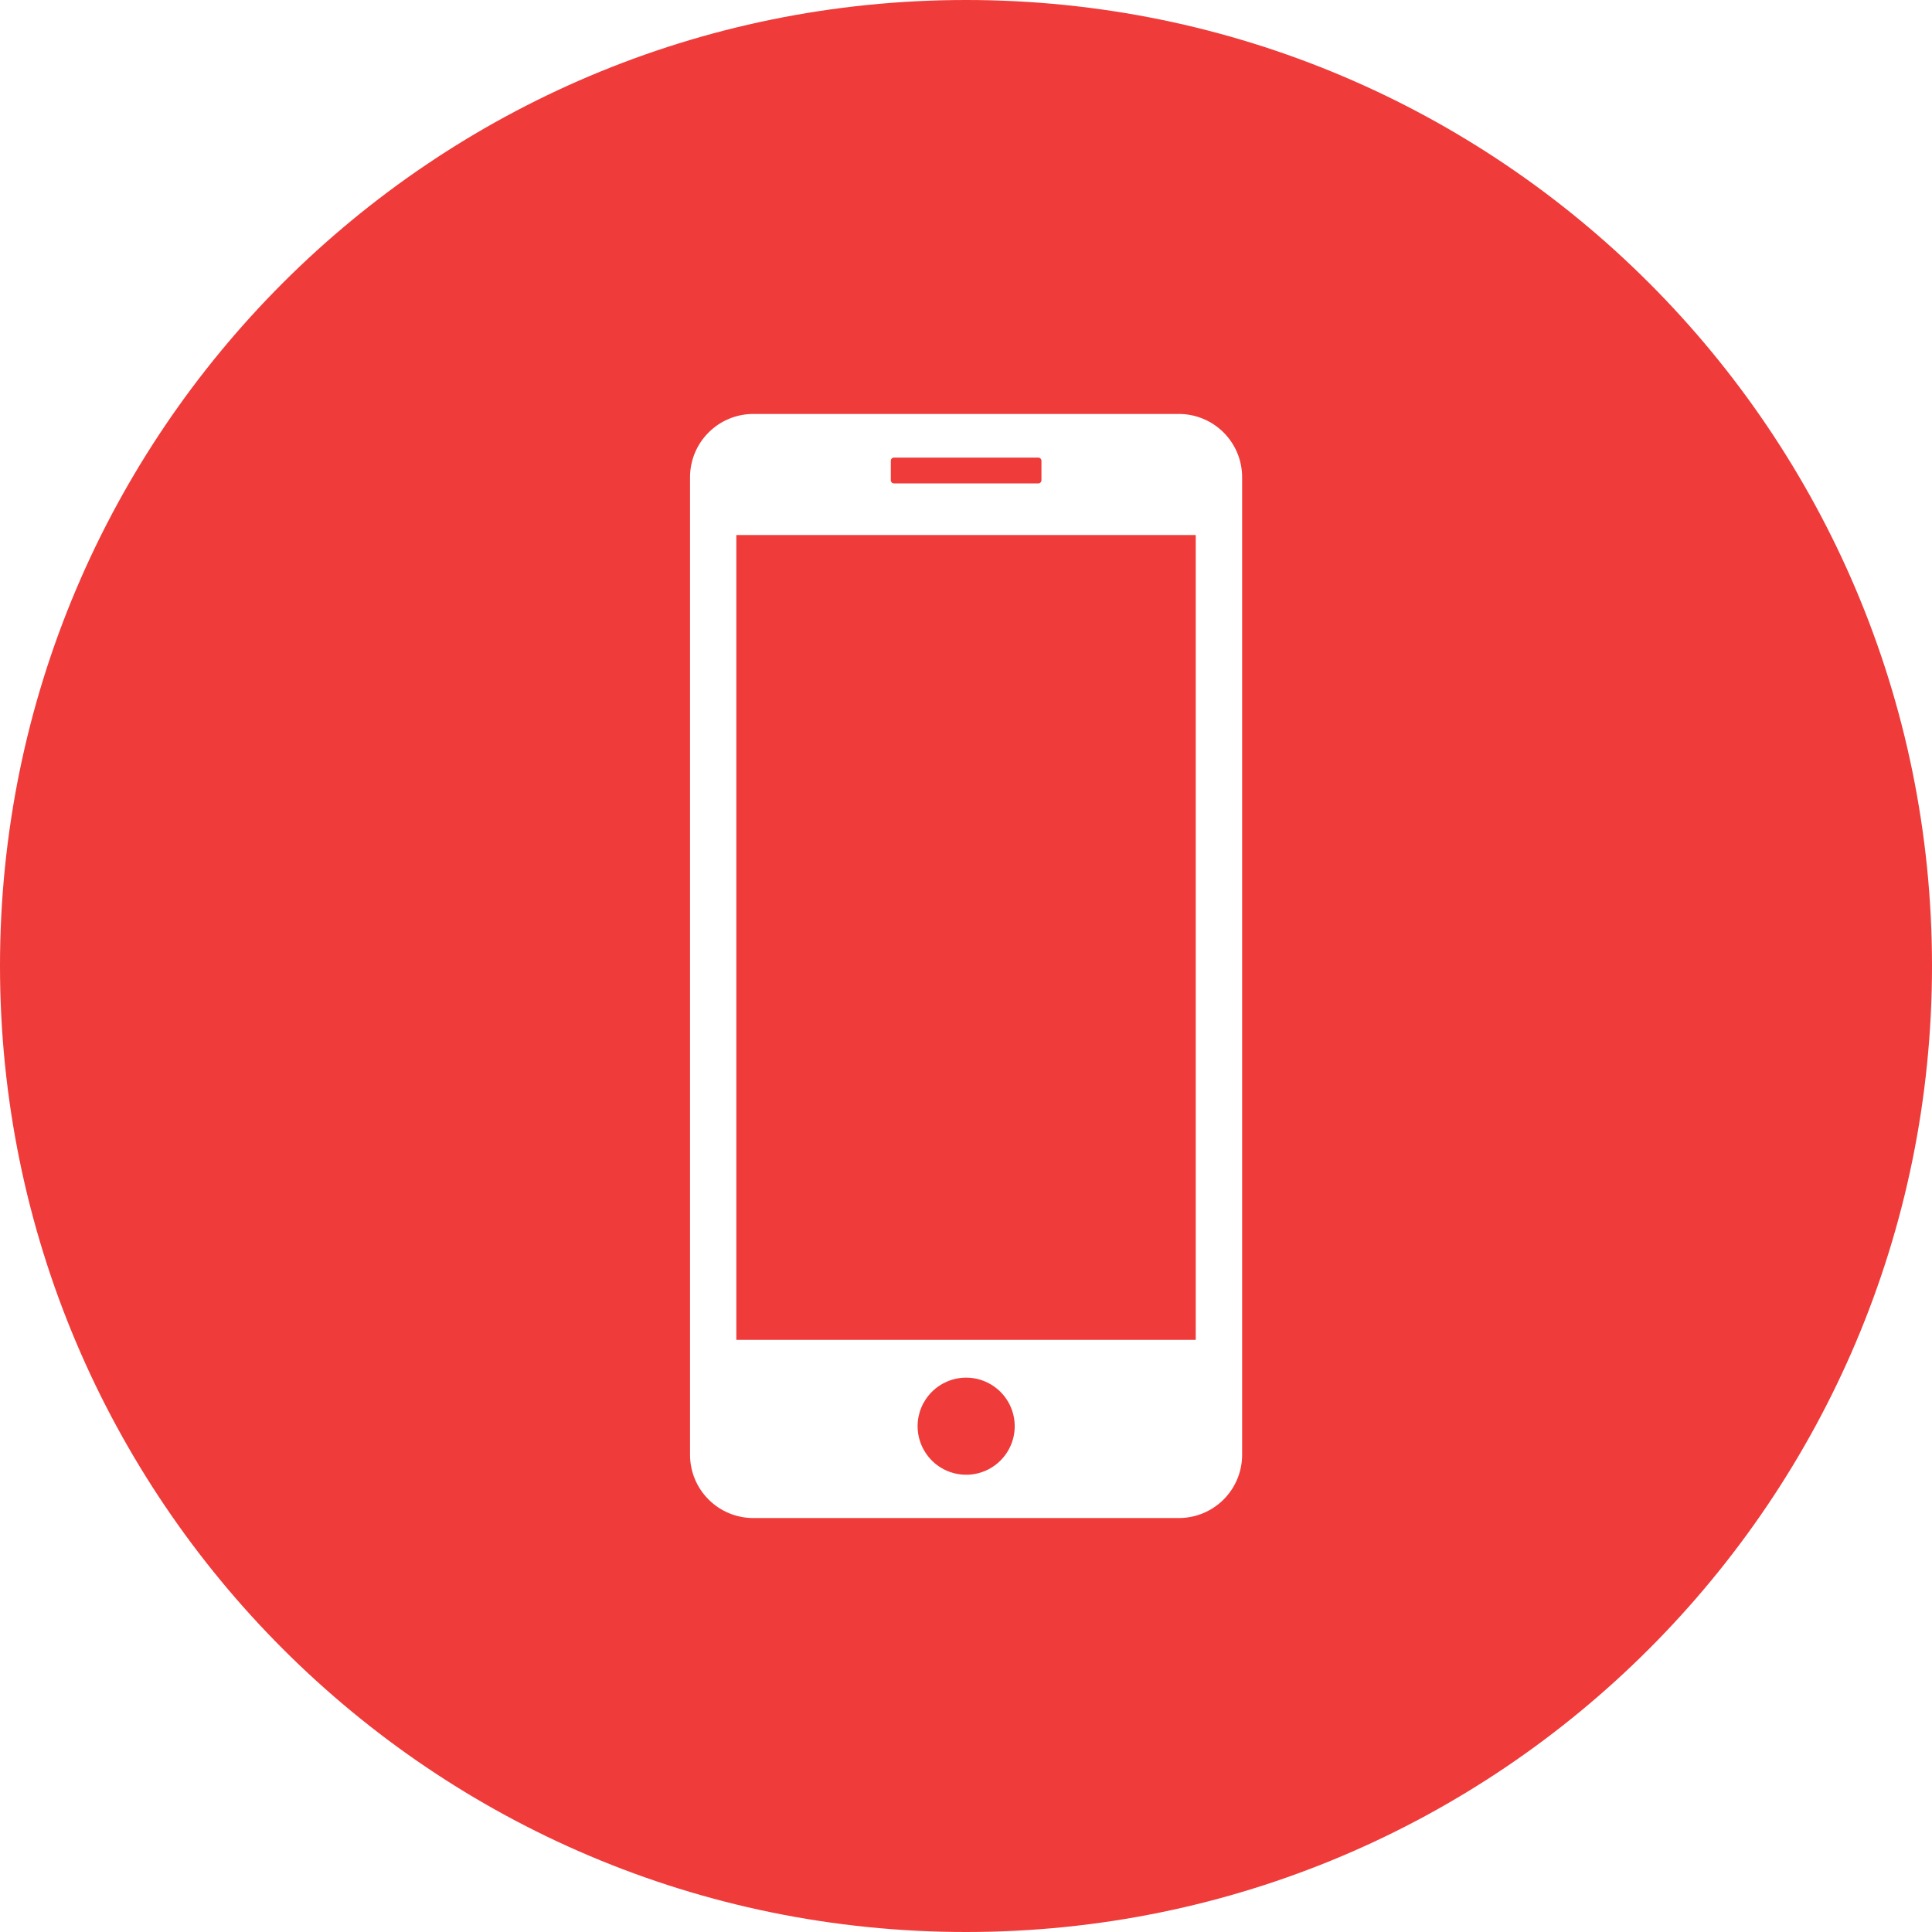 <svg width="77" height="77" viewBox="0 0 77 77" fill="none" xmlns="http://www.w3.org/2000/svg">
<path fill-rule="evenodd" clip-rule="evenodd" d="M38.502 0C59.766 0 77 17.244 77 38.494C77 59.744 59.766 77 38.502 77C17.237 77 0 59.759 0 38.494C0 17.23 17.236 0 38.502 0ZM30.02 16.498H46.99C47.657 16.5 48.295 16.765 48.767 17.237C49.238 17.708 49.504 18.347 49.505 19.013V57.987C49.504 58.653 49.238 59.292 48.767 59.763C48.295 60.234 47.657 60.5 46.99 60.502H30.02C29.352 60.501 28.713 60.236 28.241 59.764C27.769 59.293 27.503 58.654 27.501 57.987V19.013C27.503 18.346 27.769 17.707 28.241 17.236C28.713 16.764 29.352 16.499 30.02 16.498ZM38.505 54.906C38.888 54.906 39.262 55.019 39.58 55.232C39.899 55.444 40.147 55.746 40.294 56.1C40.441 56.453 40.479 56.842 40.405 57.218C40.33 57.593 40.146 57.938 39.875 58.209C39.605 58.48 39.26 58.664 38.885 58.739C38.509 58.814 38.12 58.775 37.766 58.629C37.413 58.483 37.11 58.235 36.898 57.916C36.685 57.598 36.571 57.224 36.571 56.841C36.571 56.328 36.775 55.837 37.138 55.474C37.5 55.111 37.992 54.907 38.505 54.906ZM35.628 18.237H41.381C41.414 18.237 41.446 18.25 41.47 18.274C41.493 18.298 41.507 18.329 41.507 18.363V19.141C41.507 19.174 41.493 19.206 41.47 19.229C41.446 19.253 41.414 19.266 41.381 19.266H35.628C35.595 19.266 35.564 19.253 35.54 19.229C35.517 19.206 35.504 19.174 35.504 19.141V18.363C35.504 18.33 35.517 18.298 35.54 18.274C35.563 18.25 35.595 18.237 35.628 18.237ZM29.347 21.323H47.656V53.4H29.347V21.323Z" fill="#EF3B39"/>
</svg>
